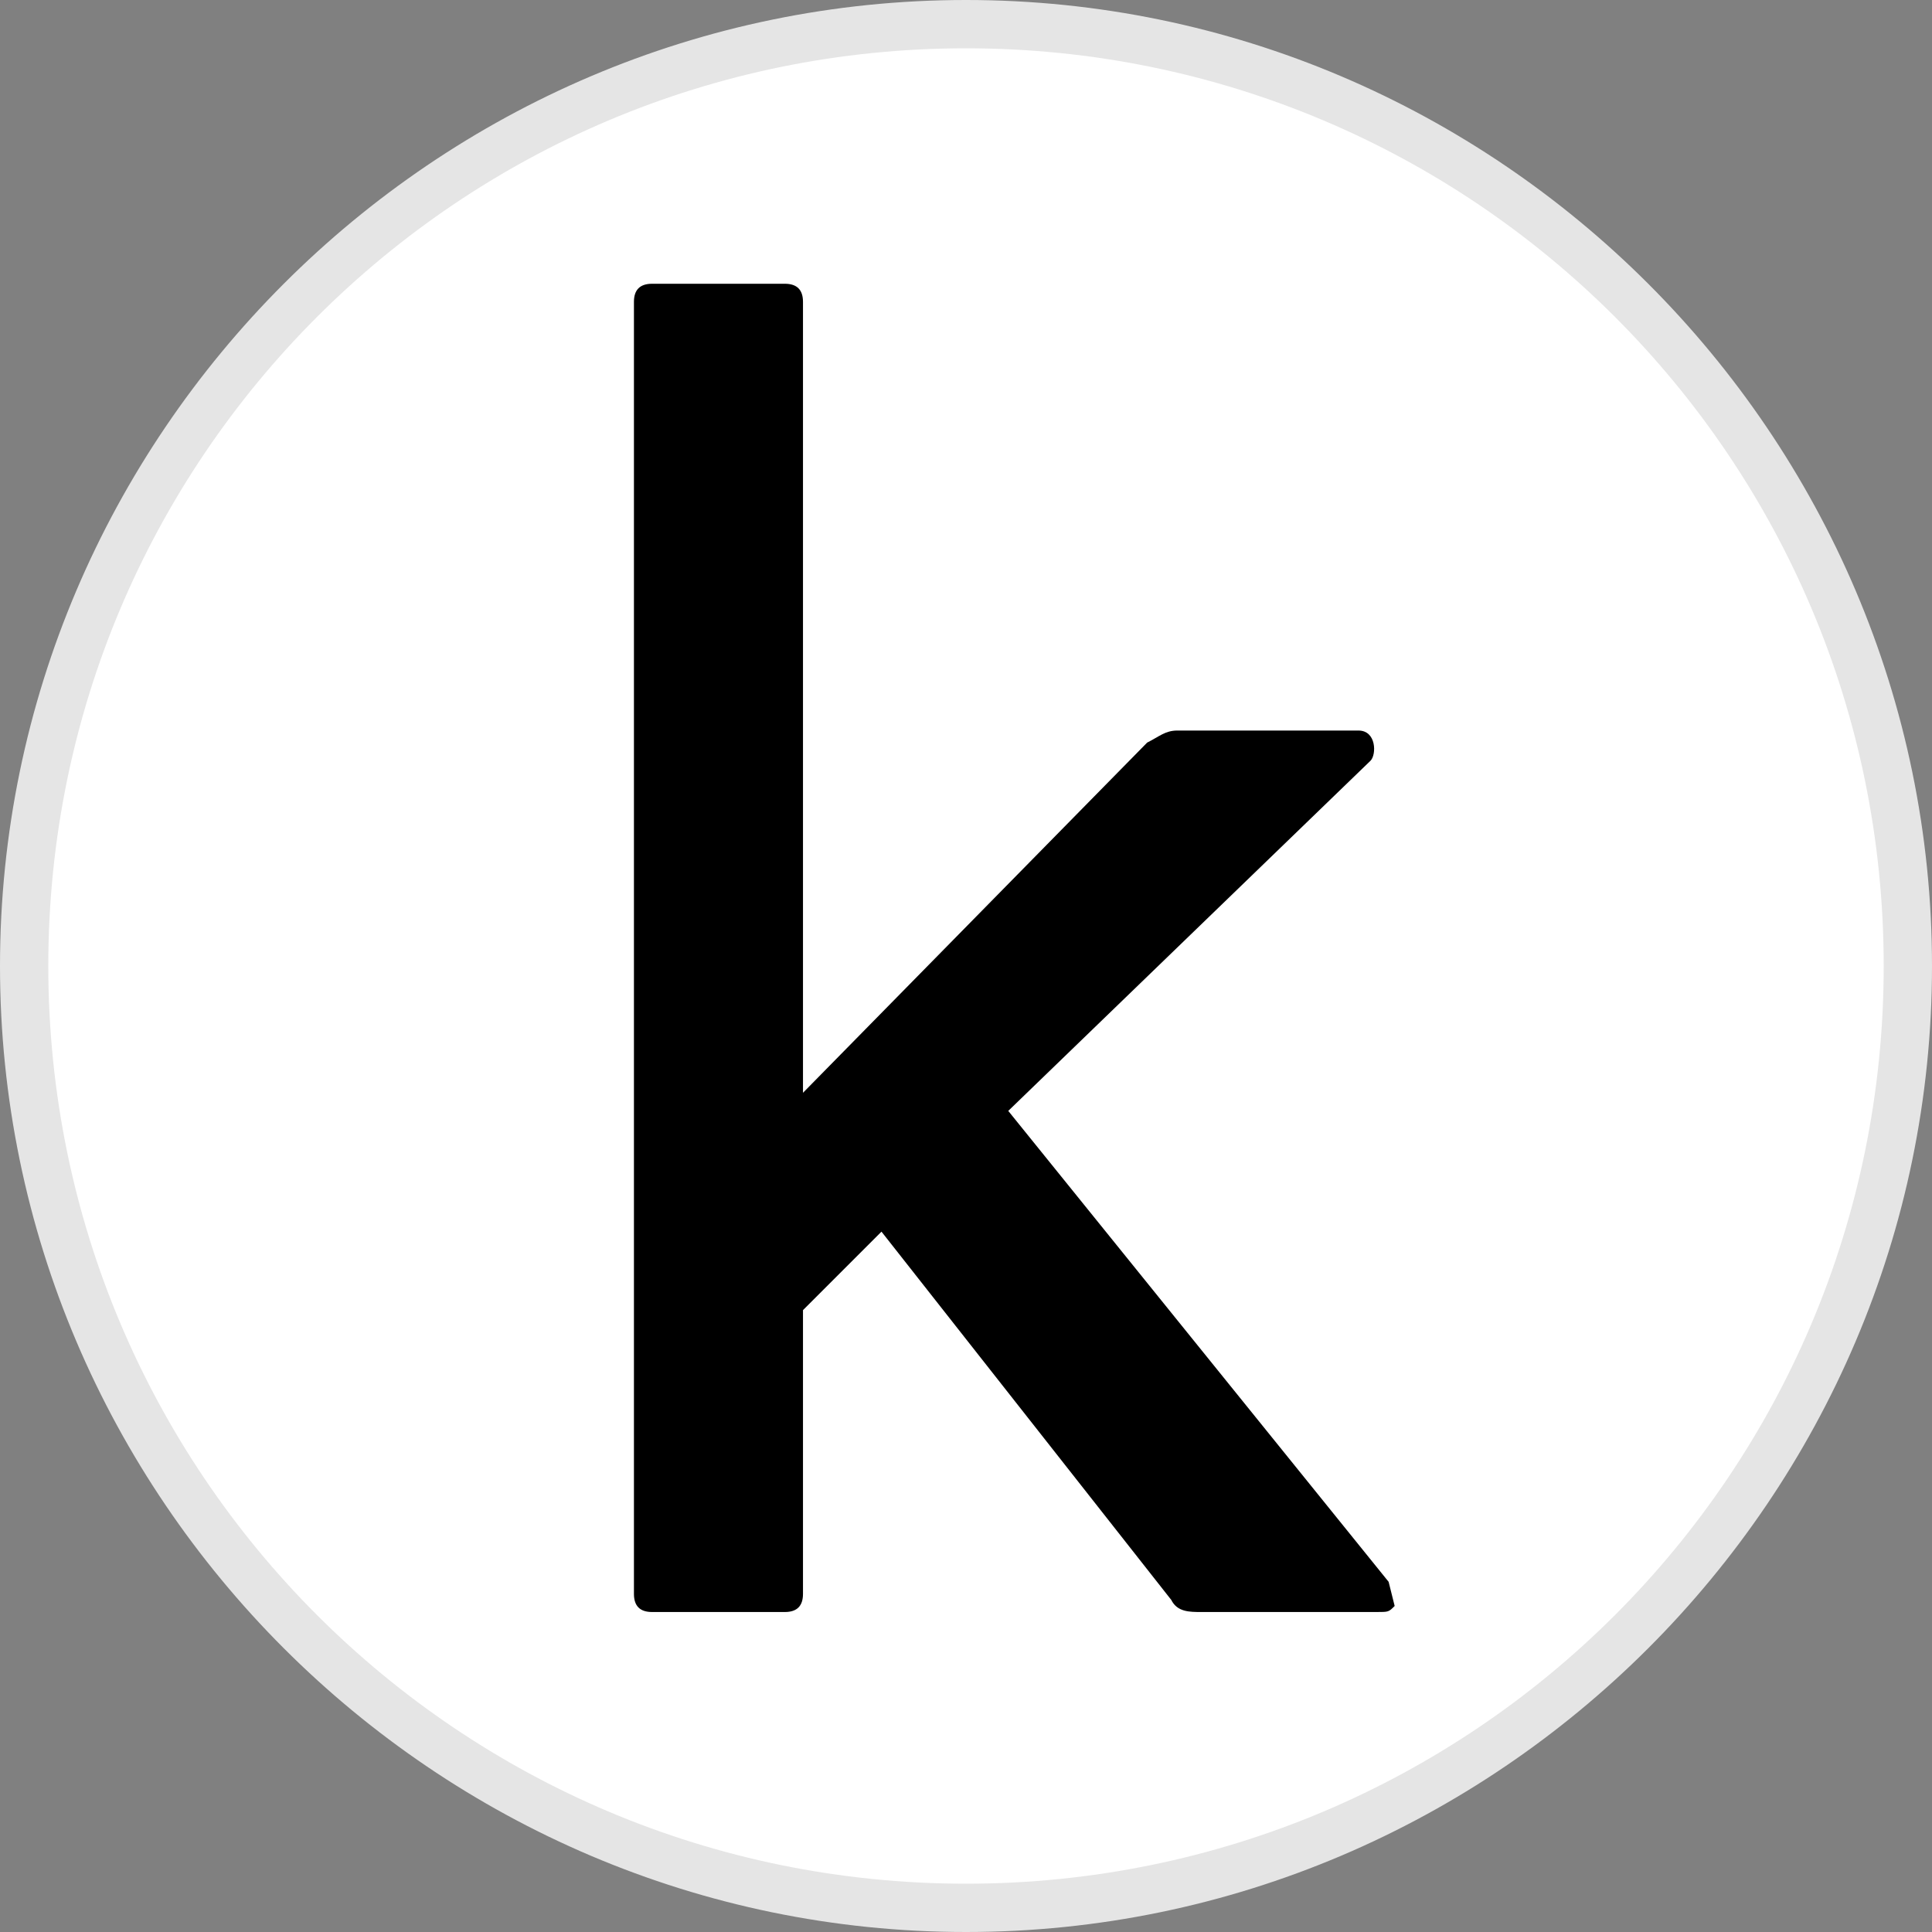 <?xml version="1.0" encoding="utf-8"?>
<!-- Generator: Adobe Illustrator 26.0.1, SVG Export Plug-In . SVG Version: 6.00 Build 0)  -->
<svg version="1.1" id="Layer_1" xmlns="http://www.w3.org/2000/svg" xmlns:xlink="http://www.w3.org/1999/xlink" x="0px" y="0px"
	 viewBox="0 0 32 32" style="enable-background:new 0 0 32 32;" xml:space="preserve">
<rect x="0" y="0" width="32" height="32" fill="#808080" stroke="none"/>
<style type="text/css">
	.st0{fill:#FFFFFF;}
	.st1{fill:#E5E5E5;}
</style>
<g id="Style_2">
	<g>
		<g>
			<path class="st0" d="M16,31.6c-8.6,0-15.6-7-15.6-15.6S7.4,0.4,16,0.4s15.6,7,15.6,15.6S24.6,31.6,16,31.6z"/>
			<path class="st1" d="M16,0.8c8.4,0,15.2,6.8,15.2,15.2S24.4,31.2,16,31.2S0.8,24.4,0.8,16S7.6,0.8,16,0.8 M16,0C7.2,0,0,7.2,0,16
				s7.2,16,16,16s16-7.2,16-16S24.8,0,16,0L16,0z"/>
		</g>
	</g>
</g>
<g id="comp_x5F_189-kaggle">
	<g>
		<path d="M23,26.2l-6.3-7.8l6-5.8c0.1-0.1,0.1-0.5-0.2-0.5h-3c-0.2,0-0.3,0.1-0.5,0.2l-5.7,5.8V5c0-0.2-0.1-0.3-0.3-0.3h-2.2
			c-0.2,0-0.3,0.1-0.3,0.3v21.4c0,0.2,0.1,0.3,0.3,0.3H13c0.2,0,0.3-0.1,0.3-0.3v-4.7l1.3-1.3l4.8,6.1c0.1,0.2,0.3,0.2,0.5,0.2h2.9
			c0.2,0,0.2,0,0.3-0.1L23,26.2z"/>
	</g>
</g>
</svg>
